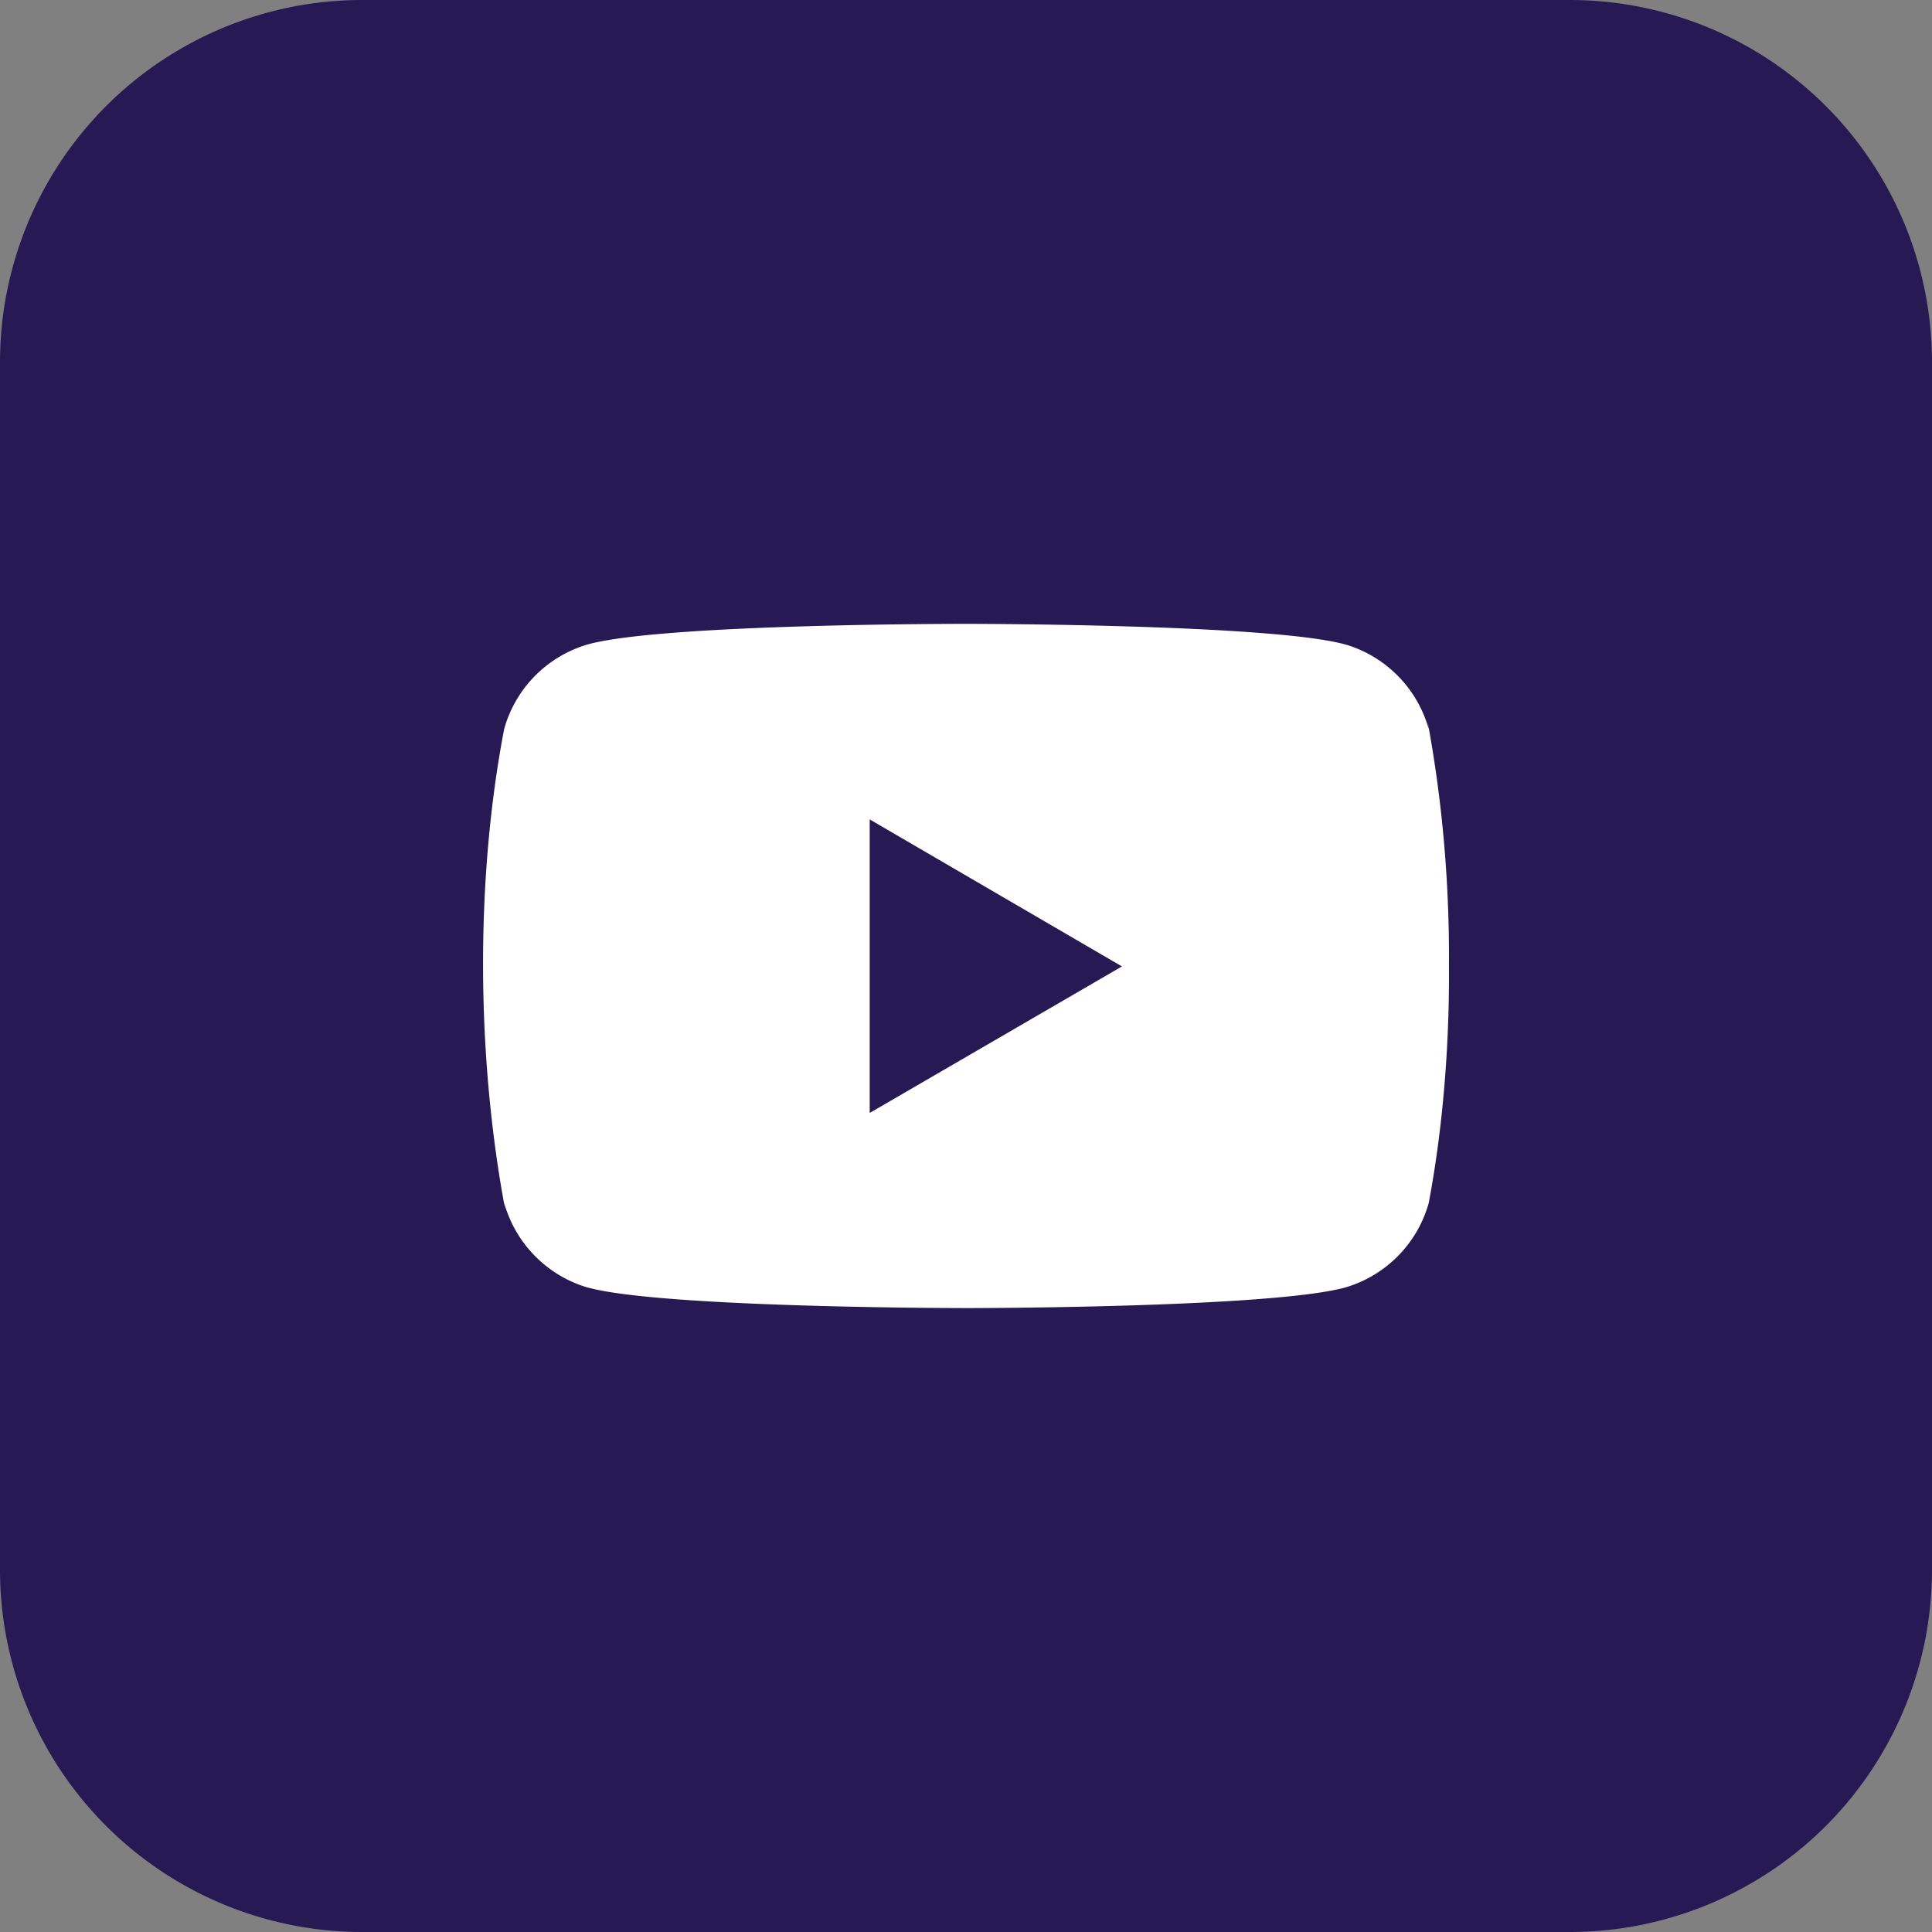 <svg xmlns="http://www.w3.org/2000/svg" width="512" height="512" viewBox="0 0 32 32"><rect x="0" y="0" width="32" height="32" fill="#808080" stroke="none"/><path xmlns="http://www.w3.org/2000/svg" d="M26 32H6a6 6 0 01-6-6V6a6 6 0 016-6h20a6 6 0 016 6v20a6 6 0 01-6 6z" fill="#271a54" data-original="#271a54"/><path xmlns="http://www.w3.org/2000/svg" d="M23.646 11.953l.02.13a2.03 2.03 0 00-1.379-1.408l-.014-.003c-1.247-.339-6.266-.339-6.266-.339s-5.007-.006-6.266.339a2.027 2.027 0 00-1.389 1.397l-.003.014c-.466 2.434-.469 5.358.021 7.965l-.021-.132a2.03 2.03 0 001.379 1.408l.014.003c1.246.339 6.266.339 6.266.339s5.006 0 6.266-.339a2.027 2.027 0 001.389-1.397l.003-.014c.213-1.132.334-2.434.334-3.765l-.001-.147.001-.154c0-1.332-.121-2.634-.354-3.897zm-9.241 6.481v-4.862l4.178 2.435z" fill="#fff" data-original="#fff"/></svg>